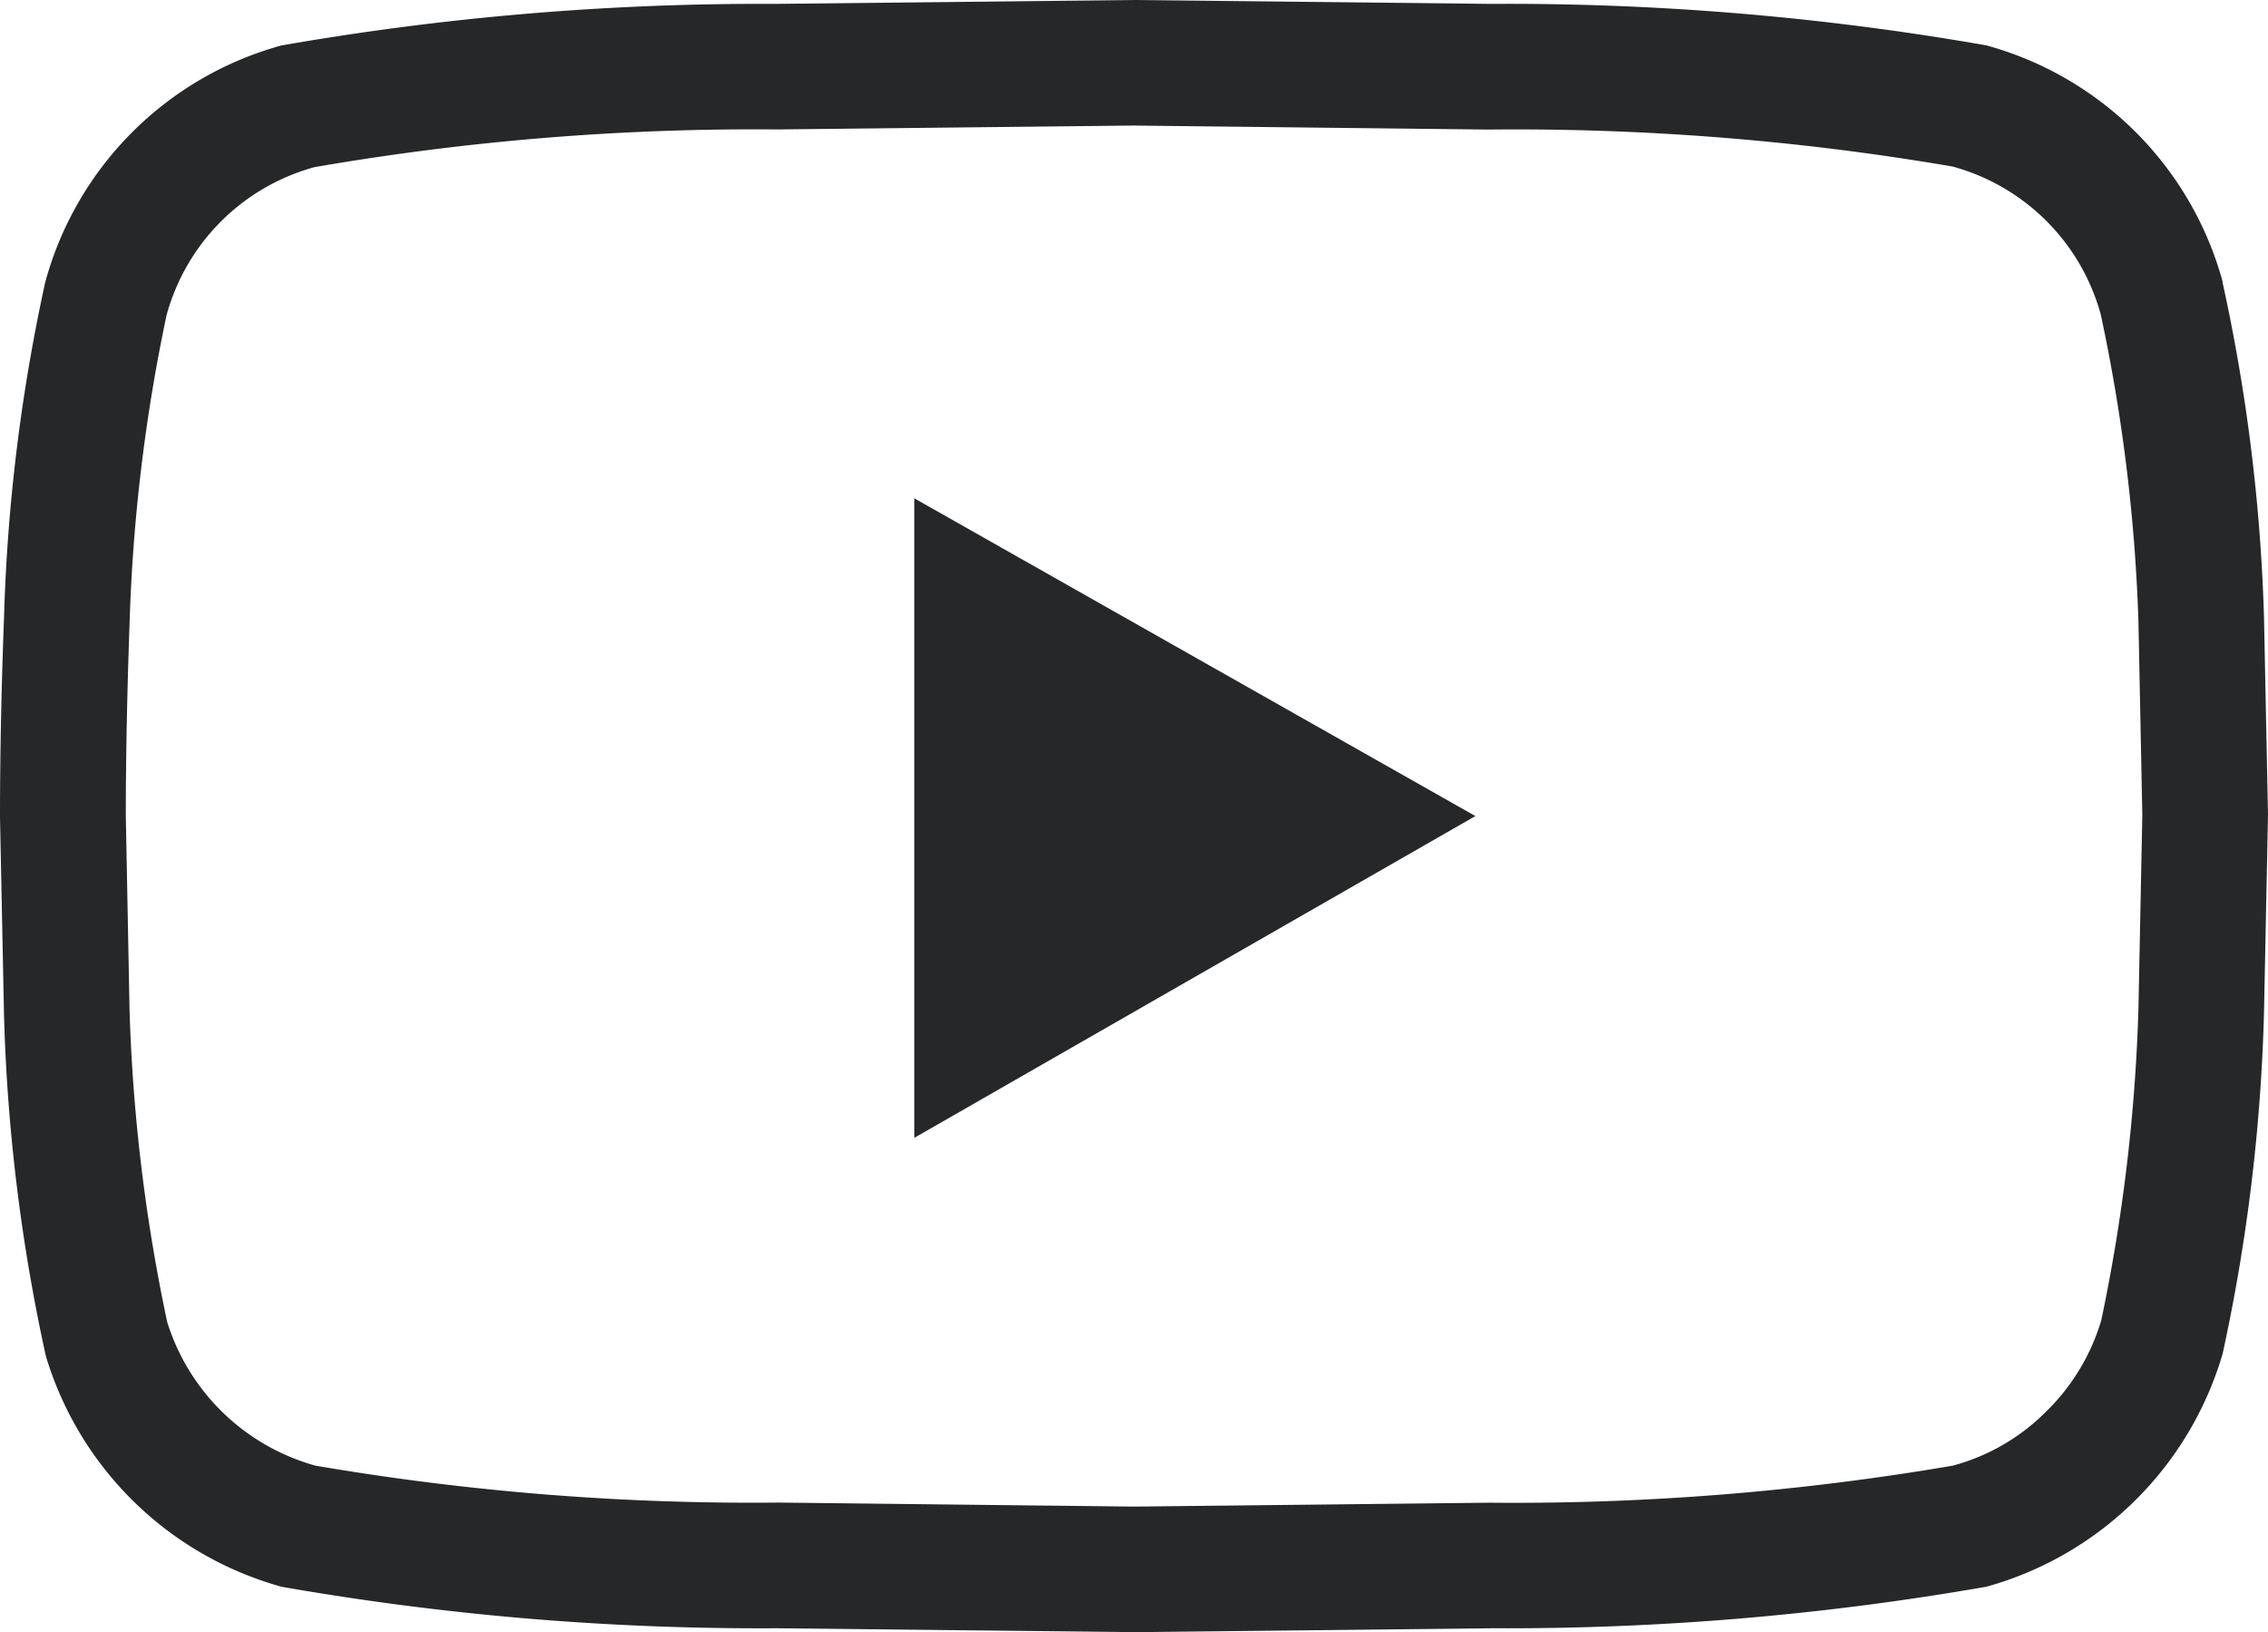 <svg id="Layer_1" data-name="Layer 1" xmlns="http://www.w3.org/2000/svg" viewBox="0 0 18.064 13"><defs><style>.cls-1{fill:#252729;}</style></defs><path class="cls-1" d="M10.005,16.5l-2.854-.031a22.1,22.1,0,0,1-3.938-.33A2.717,2.717,0,0,1,1.333,14.3,14.5,14.5,0,0,1,1,11.589l-.032-1.58c0-.474.01-1,.032-1.59a14.4,14.4,0,0,1,.328-2.67A2.686,2.686,0,0,1,3.21,3.862a22.2,22.2,0,0,1,3.931-.331L9.995,3.5l2.854.031a22.1,22.1,0,0,1,3.938.33,2.687,2.687,0,0,1,1.883,1.88l0,.008A14.385,14.385,0,0,1,19,8.41l.032,1.58L19,11.572a14.535,14.535,0,0,1-.329,2.709,2.718,2.718,0,0,1-1.881,1.857,22.2,22.2,0,0,1-3.931.331Zm-.01-12-2.833.031a20.559,20.559,0,0,0-3.688.3,1.681,1.681,0,0,0-1.18,1.182A13.871,13.871,0,0,0,2,8.465c-.02.567-.03,1.082-.03,1.535L2,11.553a13.938,13.938,0,0,0,.3,2.478,1.719,1.719,0,0,0,1.181,1.143,20.634,20.634,0,0,0,3.694.294L10,15.5l2.833-.031a20.759,20.759,0,0,0,3.688-.295,1.65,1.65,0,0,0,.746-.433,1.683,1.683,0,0,0,.437-.725A14.007,14.007,0,0,0,18,11.536l.031-1.545L18,8.447a13.764,13.764,0,0,0-.3-2.442,1.682,1.682,0,0,0-1.182-1.179,20.634,20.634,0,0,0-3.694-.294Z" transform="translate(-0.968 -3.5)"/><polygon class="cls-1" points="7.282 9.063 11.751 6.5 7.282 3.969 7.282 9.063"/></svg>